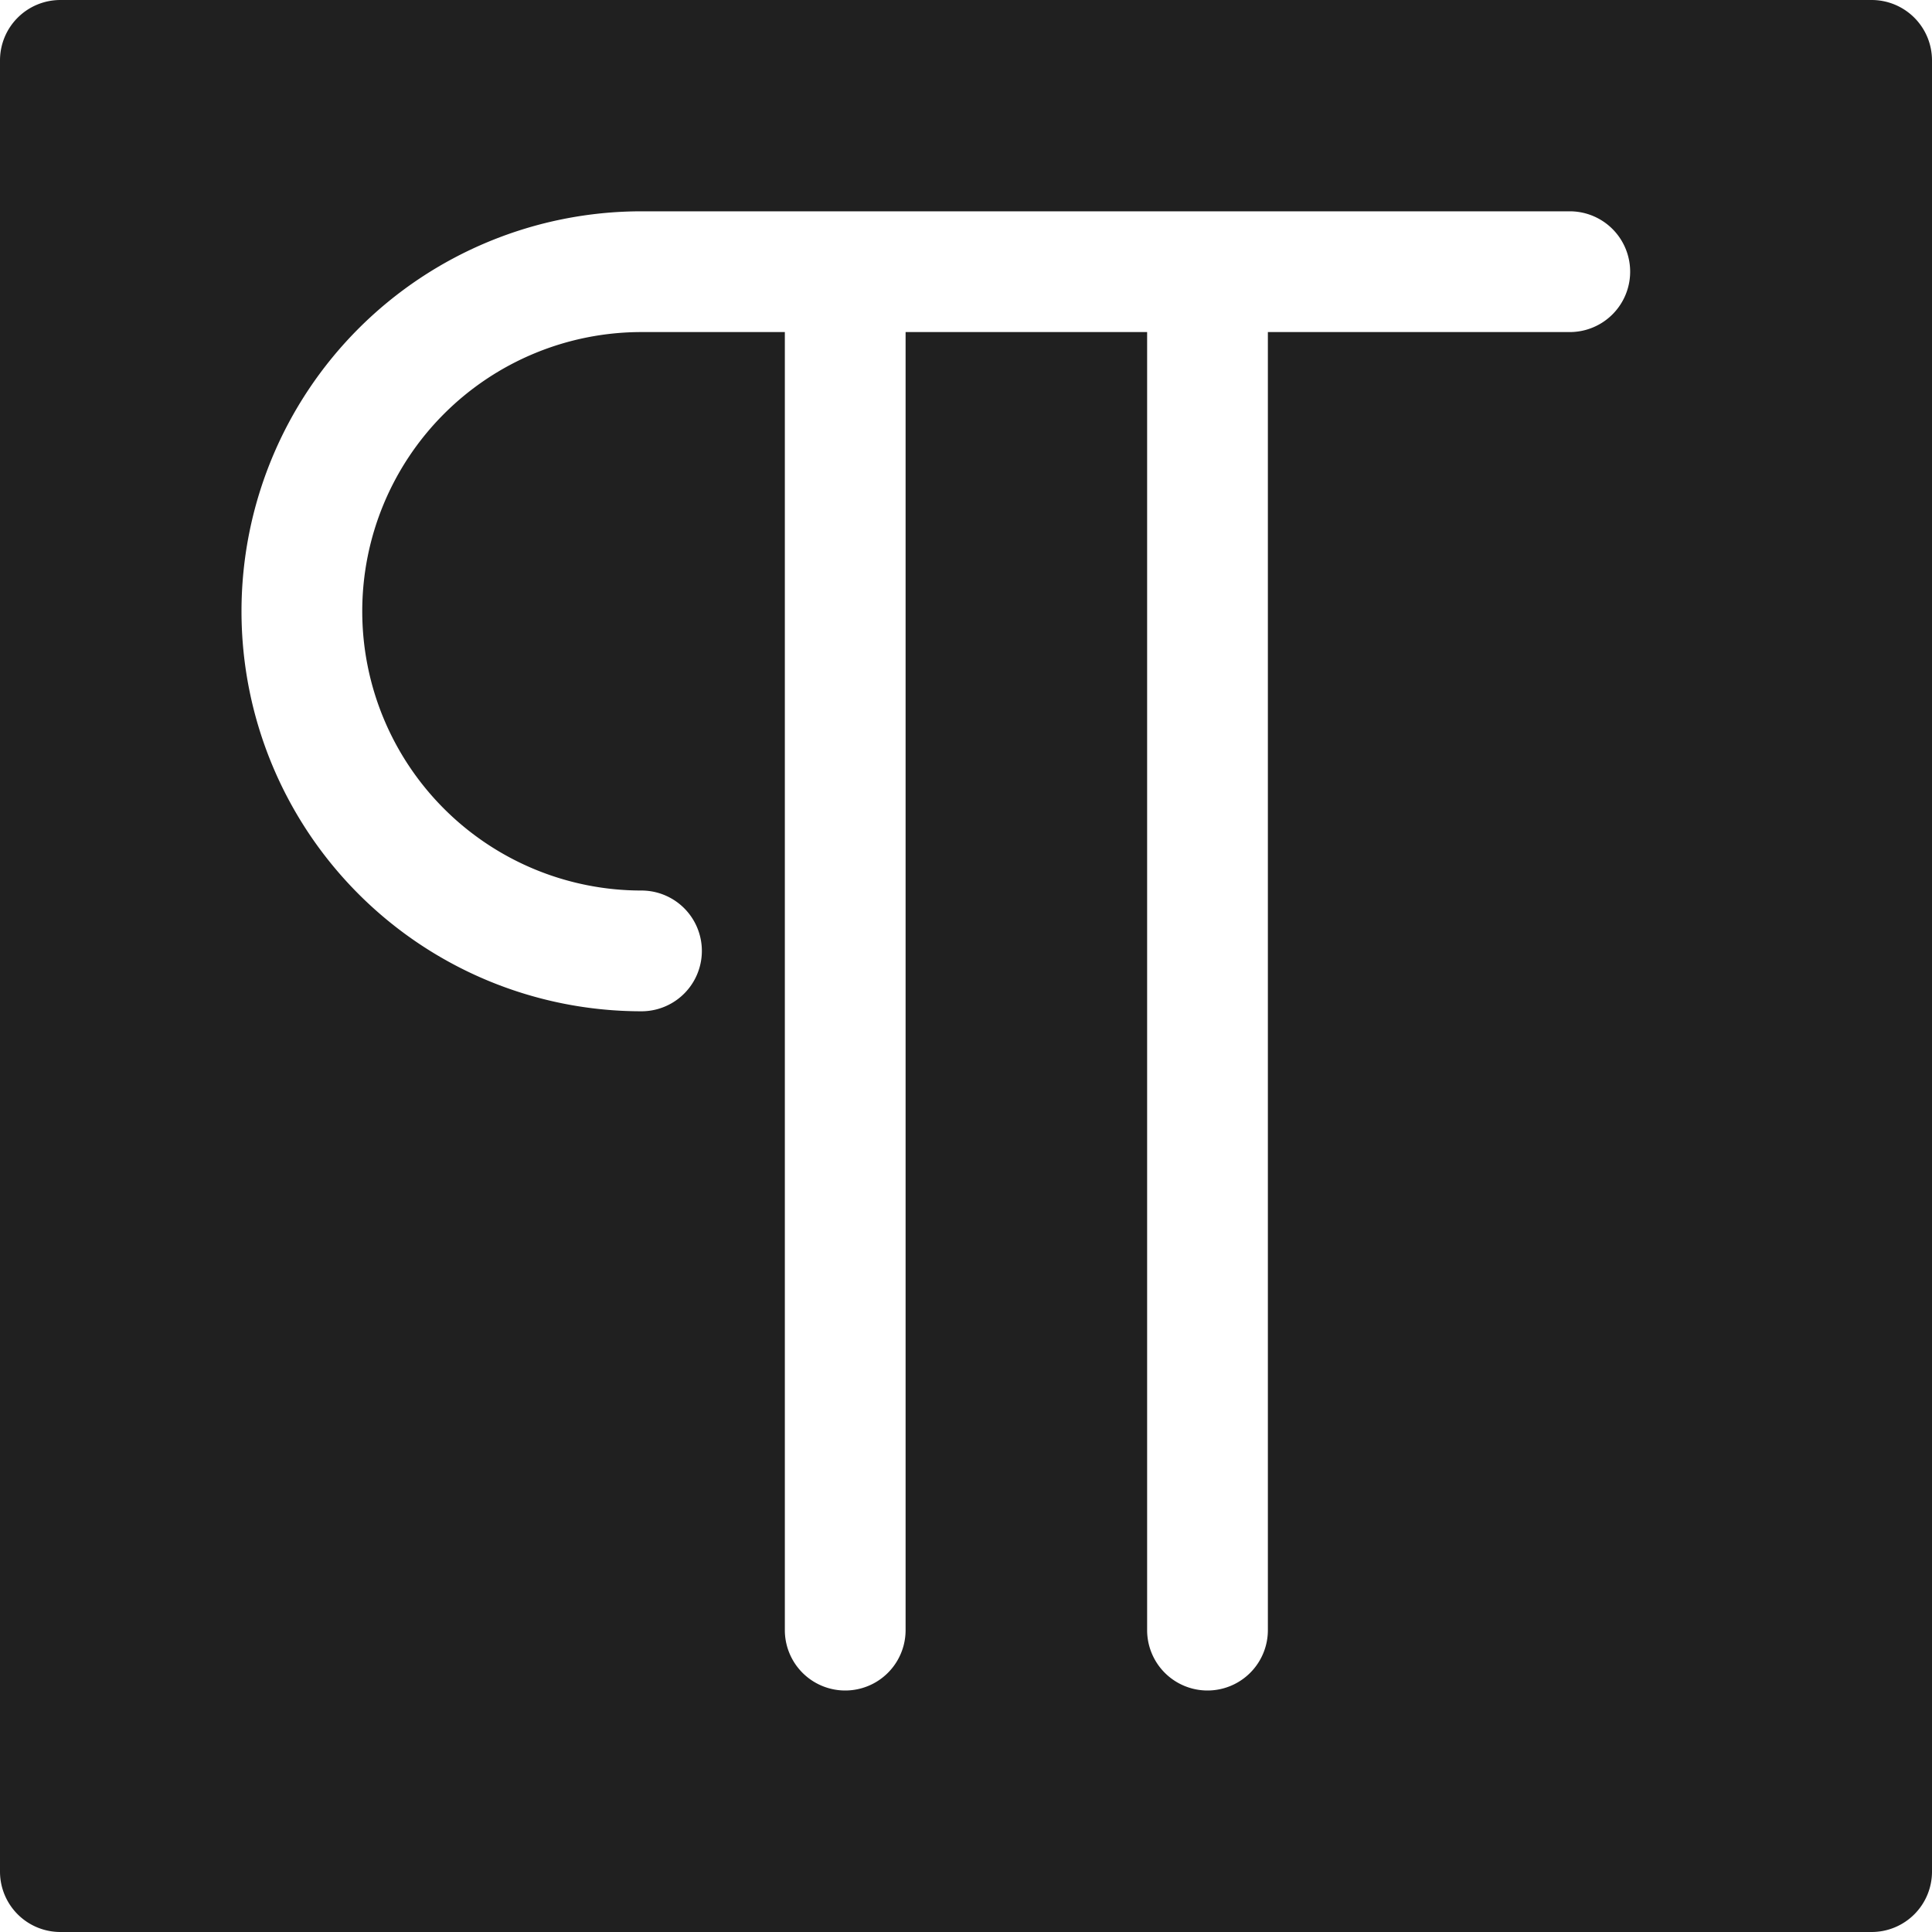 <svg xmlns="http://www.w3.org/2000/svg" viewBox="0 0 64 64" aria-labelledby="title" aria-describedby="desc"><path data-name="layer1" d="M62 0H2a2 2 0 0 0-2 2v60a2 2 0 0 0 2 2h60a2 2 0 0 0 2-2V2a2 2 0 0 0-2-2zm-9.999 11H42v43a2 2 0 0 1-4 0V11h-8.001v43a2 2 0 0 1-4 0V11H21.25a9.25 9.25 0 0 0 0 18.5 2 2 0 0 1 0 4 13.25 13.25 0 0 1 0-26.5h30.751a2 2 0 0 1 0 4z" fill="#202020"/></svg>